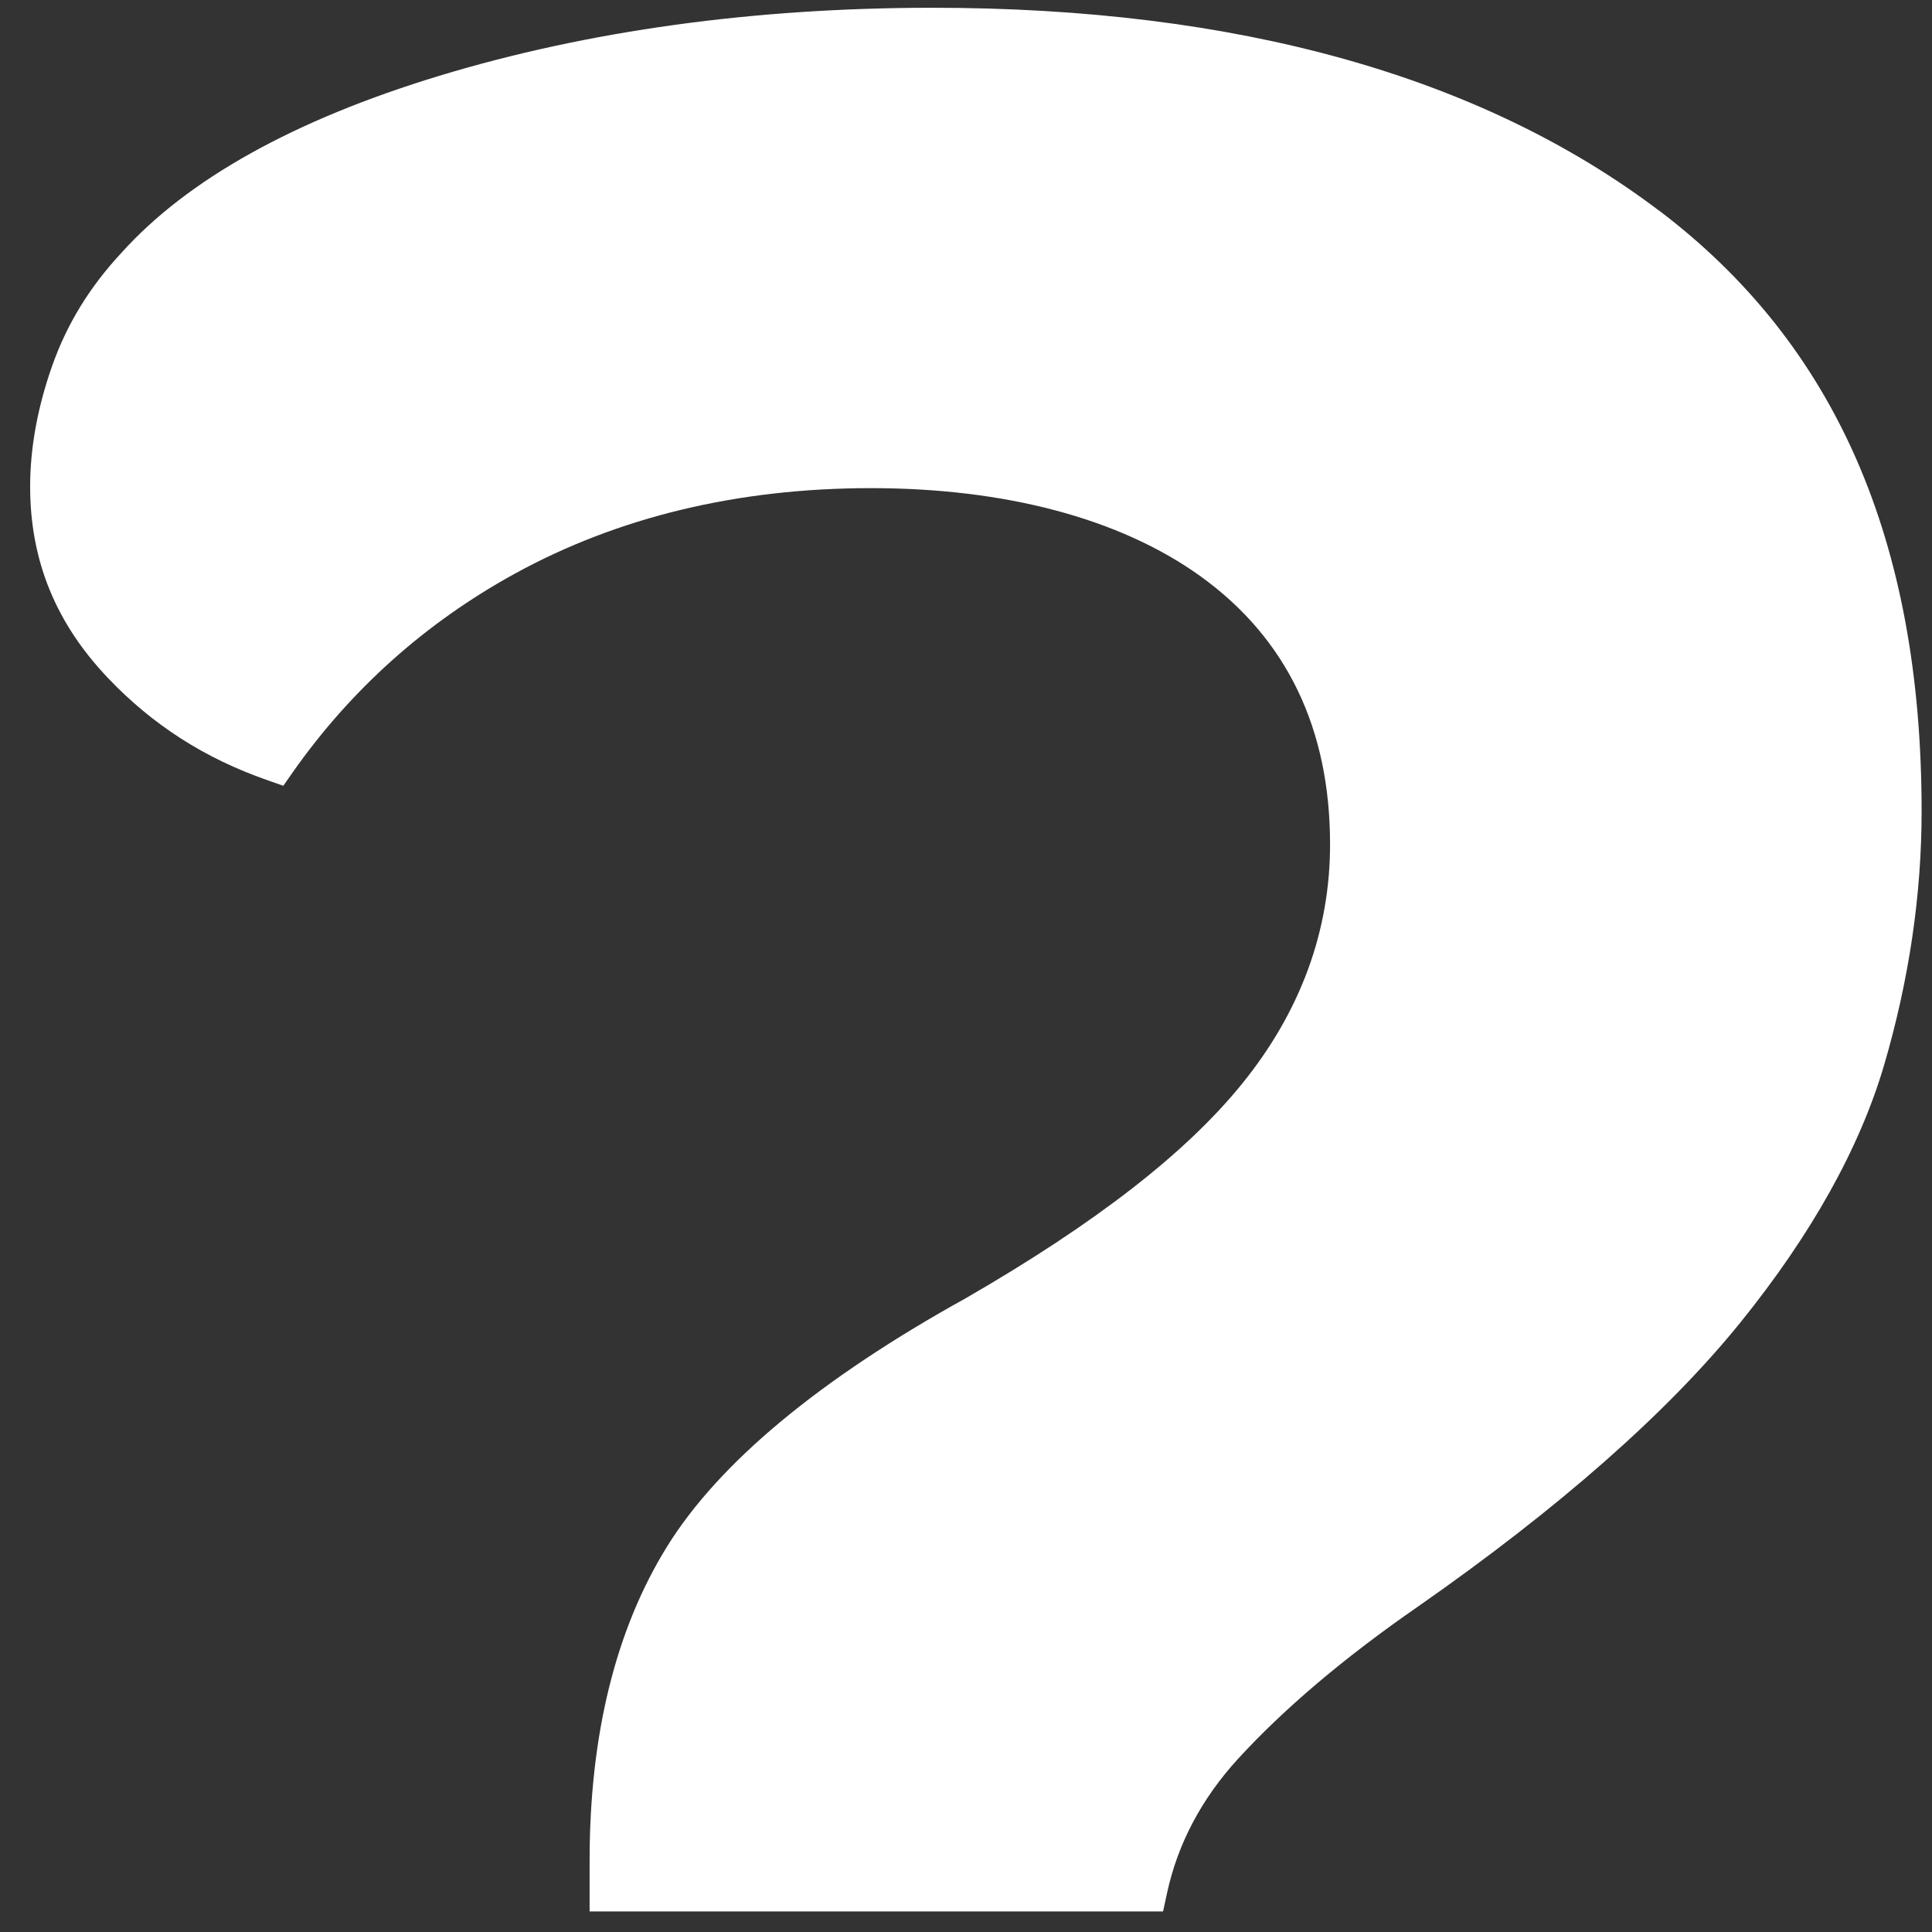 <svg width="50" height="50" viewBox="0 0 50 50" fill="none" xmlns="http://www.w3.org/2000/svg">
<rect x="0" y="0" width="50" height="50" fill="#333333" stroke="none"/>
<path id="Vector" d="M42.938 5.453C38.334 1.967 32.009 0.201 24.137 0.201C19.517 0.201 15.22 0.794 11.371 1.961C7.617 3.101 4.847 4.645 3.14 6.546C2.315 7.434 1.734 8.386 1.355 9.454C0.973 10.533 0.78 11.59 0.78 12.591C0.78 14.509 1.444 16.133 2.808 17.561C3.956 18.764 5.298 19.625 6.914 20.189L7.332 20.336L7.586 19.973C9.089 17.837 11.017 16.114 13.319 14.849C15.995 13.38 19.096 12.633 22.541 12.633C25.986 12.633 28.977 13.405 31.079 14.921C33.298 16.523 34.422 18.855 34.422 21.852C34.422 24.093 33.658 26.179 32.148 28.044C30.698 29.837 28.357 31.655 25.004 33.592C21.216 35.689 18.615 37.85 17.27 40.014C15.934 42.163 15.259 44.9 15.259 48.148V49.468H30.1L30.2 49.006C30.474 47.728 31.091 46.557 32.037 45.522C33.224 44.225 34.79 42.897 36.694 41.58C40.349 39.029 43.154 36.558 45.033 34.236C46.878 31.954 48.134 29.704 48.765 27.549C49.407 25.355 49.731 23.152 49.731 21C49.731 14 47.509 8.914 42.938 5.45" fill="white"/>
</svg>
